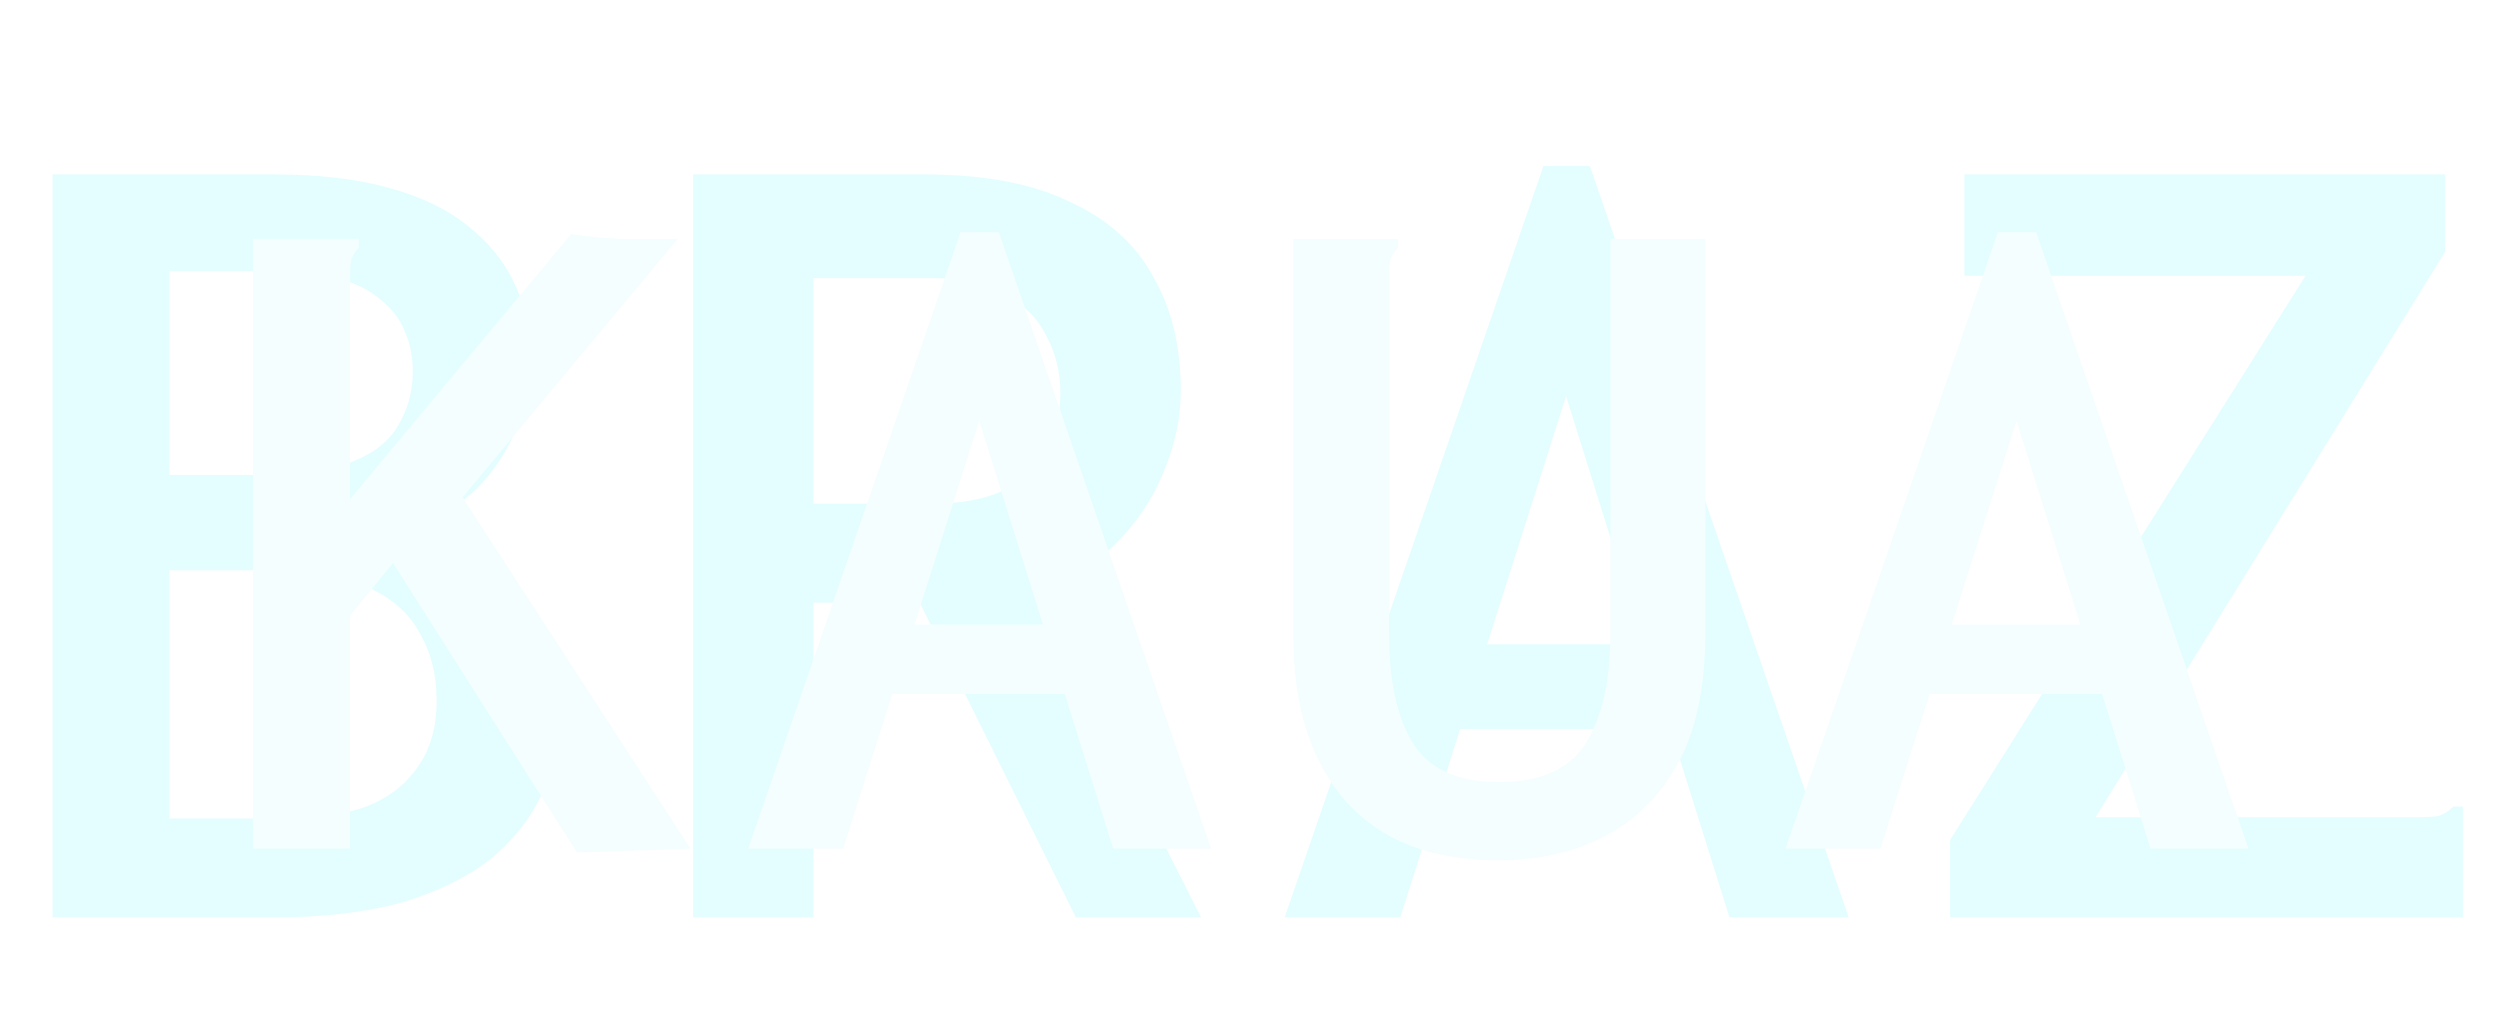 <svg width="327" height="132" viewBox="0 0 327 132" fill="none" xmlns="http://www.w3.org/2000/svg">
<path d="M6.876 120V22.812H35.892C41.612 22.812 46.552 23.384 50.712 24.528C54.976 25.672 58.46 27.336 61.164 29.52C63.972 31.704 66.052 34.304 67.404 37.32C68.756 40.232 69.432 43.456 69.432 46.992C69.432 49.8 68.86 52.66 67.716 55.572C66.676 58.38 65.116 60.928 63.036 63.216C61.06 65.4 58.512 67.064 55.392 68.208C58.096 69.248 60.54 70.6 62.724 72.264C64.908 73.928 66.78 75.852 68.34 78.036C69.9 80.116 71.096 82.352 71.928 84.744C72.864 87.136 73.332 89.632 73.332 92.232C73.332 96.392 72.552 100.188 70.992 103.62C69.432 107.052 67.092 110.016 63.972 112.512C60.852 114.904 56.952 116.776 52.272 118.128C47.592 119.376 42.08 120 35.736 120H6.876ZM22.164 107.052H37.452C41.508 107.052 44.992 106.532 47.904 105.492C50.816 104.348 53.052 102.632 54.612 100.344C56.276 98.056 57.108 95.144 57.108 91.608C57.108 88.28 56.38 85.368 54.924 82.872C53.572 80.272 51.284 78.244 48.06 76.788C44.836 75.332 40.468 74.604 34.956 74.604H22.164V107.052ZM22.164 62.124H34.332C39.324 62.124 43.224 61.552 46.032 60.408C48.944 59.264 50.972 57.652 52.116 55.572C53.364 53.492 53.988 51.152 53.988 48.552C53.988 46.576 53.624 44.808 52.896 43.248C52.272 41.688 51.232 40.336 49.776 39.192C48.32 37.944 46.448 37.008 44.16 36.384C41.872 35.76 39.168 35.448 36.048 35.448H22.164V62.124ZM90.648 120V22.812H120.912C128.712 22.812 135.056 24.008 139.944 26.4C144.936 28.688 148.576 31.964 150.864 36.228C153.256 40.388 154.452 45.328 154.452 51.048C154.452 54.688 153.672 58.328 152.112 61.968C150.656 65.504 148.472 68.676 145.56 71.484C142.752 74.188 139.424 76.164 135.576 77.412L157.104 120H140.724L120.288 78.816H106.404V120H90.648ZM106.404 65.868H122.004C127.62 65.868 131.78 64.568 134.484 61.968C137.292 59.264 138.696 55.728 138.696 51.36C138.696 48.656 138.072 46.16 136.824 43.872C135.68 41.584 133.86 39.764 131.364 38.412C128.972 37.06 125.852 36.384 122.004 36.384H106.404V65.868ZM222.468 95.352H185.496L187.836 84.276H219.816L222.468 95.352ZM204.84 51.828L183.156 120H168.024L201.876 21.72H207.96L241.812 120H226.212L204.84 51.828ZM255.072 109.86L301.56 36.072H256.944V22.812H319.812V32.952L274.104 106.896H315.132C316.9 106.896 318.148 106.844 318.876 106.74C319.604 106.532 320.28 106.116 320.904 105.492H322.152V106.896V120H255.072V109.86Z" fill="#A5FAFF" fill-opacity="0.3"/>
<g filter="url(#filter0_d_8_4)">
<path d="M51.408 69.624L45.776 76.536V107H33.104V27.256H45.648H46.928V28.408C46.416 28.92 46.075 29.475 45.904 30.072C45.819 30.669 45.776 31.693 45.776 33.144V61.304L74.704 26.616C75.216 26.701 75.856 26.787 76.624 26.872C77.392 26.957 78.16 27.043 78.928 27.128C79.696 27.128 80.421 27.171 81.104 27.256C81.872 27.256 82.555 27.256 83.152 27.256H88.656L60.496 61.048L90.32 107L75.472 107.512L51.408 69.624ZM142.544 86.776H112.208L114.128 77.688H140.368L142.544 86.776ZM128.08 51.064L110.288 107H97.872L125.648 26.36H130.64L158.416 107H145.616L128.08 51.064ZM195.92 108.536C187.301 108.536 180.688 105.976 176.08 100.856C171.472 95.651 169.168 88.44 169.168 79.224V27.256H181.584H182.864V28.408C182.352 28.92 182.011 29.475 181.84 30.072C181.755 30.669 181.712 31.693 181.712 33.144V79.352C181.712 85.155 182.736 89.763 184.784 93.176C186.917 96.589 190.672 98.296 196.048 98.296C201.509 98.296 205.307 96.589 207.44 93.176C209.573 89.763 210.64 85.027 210.64 78.968V27.256H223.056V78.84C223.056 85.667 221.904 91.256 219.6 95.608C217.296 99.96 214.096 103.203 210 105.336C205.989 107.469 201.296 108.536 195.92 108.536ZM278.224 86.776H247.888L249.808 77.688H276.048L278.224 86.776ZM263.76 51.064L245.968 107H233.552L261.328 26.36H266.32L294.096 107H281.296L263.76 51.064Z" fill="#F4FEFF"/>
</g>
<defs>
<filter id="filter0_d_8_4" x="23.104" y="20.36" width="280.992" height="102.176" filterUnits="userSpaceOnUse" color-interpolation-filters="sRGB">
<feFlood flood-opacity="0" result="BackgroundImageFix"/>
<feColorMatrix in="SourceAlpha" type="matrix" values="0 0 0 0 0 0 0 0 0 0 0 0 0 0 0 0 0 0 127 0" result="hardAlpha"/>
<feOffset dy="4"/>
<feGaussianBlur stdDeviation="5"/>
<feComposite in2="hardAlpha" operator="out"/>
<feColorMatrix type="matrix" values="0 0 0 0 0 0 0 0 0 0 0 0 0 0 0 0 0 0 0.25 0"/>
<feBlend mode="normal" in2="BackgroundImageFix" result="effect1_dropShadow_8_4"/>
<feBlend mode="normal" in="SourceGraphic" in2="effect1_dropShadow_8_4" result="shape"/>
</filter>
</defs>
</svg>
